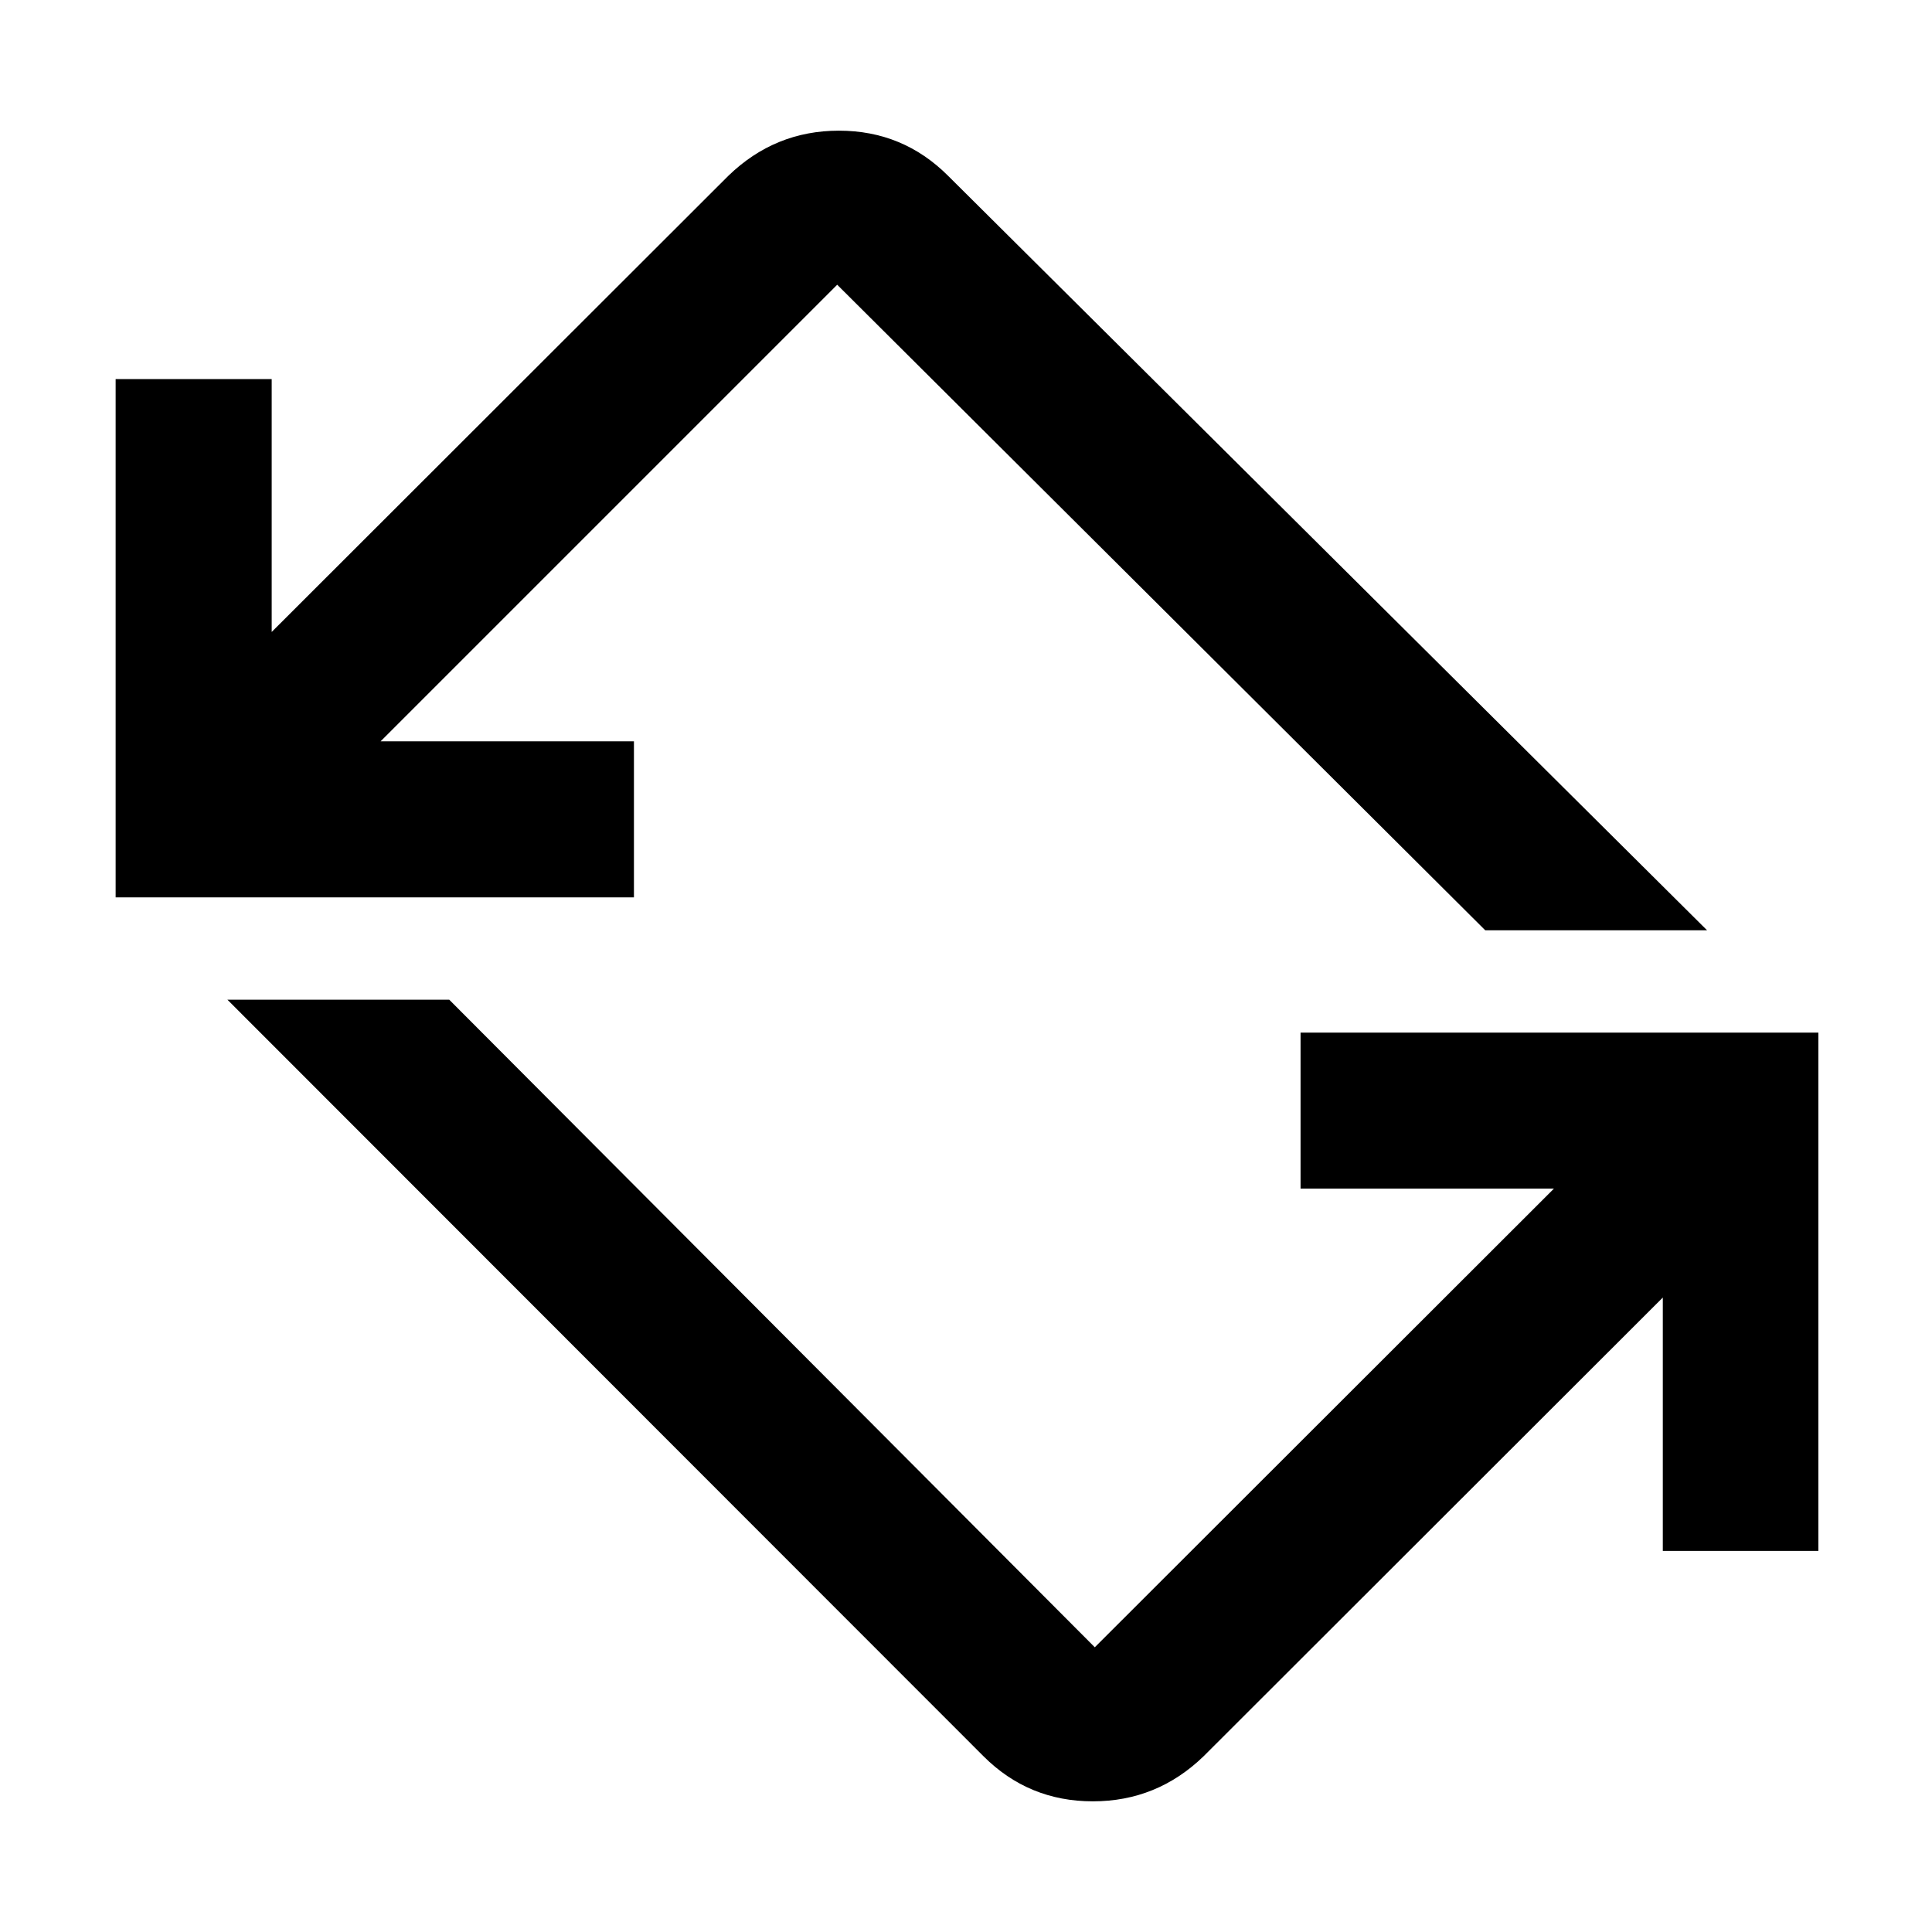 <svg xmlns="http://www.w3.org/2000/svg" height="48" viewBox="0 -960 960 960" width="48"><path d="M488.65-87.37 113-463.26h110.22L544-141.48l228.13-227.89H646.24v-77.54h257.3v257.54h-77.3v-125.89L598.11-87.37q-23.16 22.44-55.09 22.44-31.93 0-54.37-22.44ZM57.46-514.09v-257.54H135v125.65l226.89-226.65q23.16-22.44 54.97-22.44t54.25 22.44l377.13 374.89H738.02L416-818.52 189.11-591.63H315v77.54H57.46Z"/></svg>